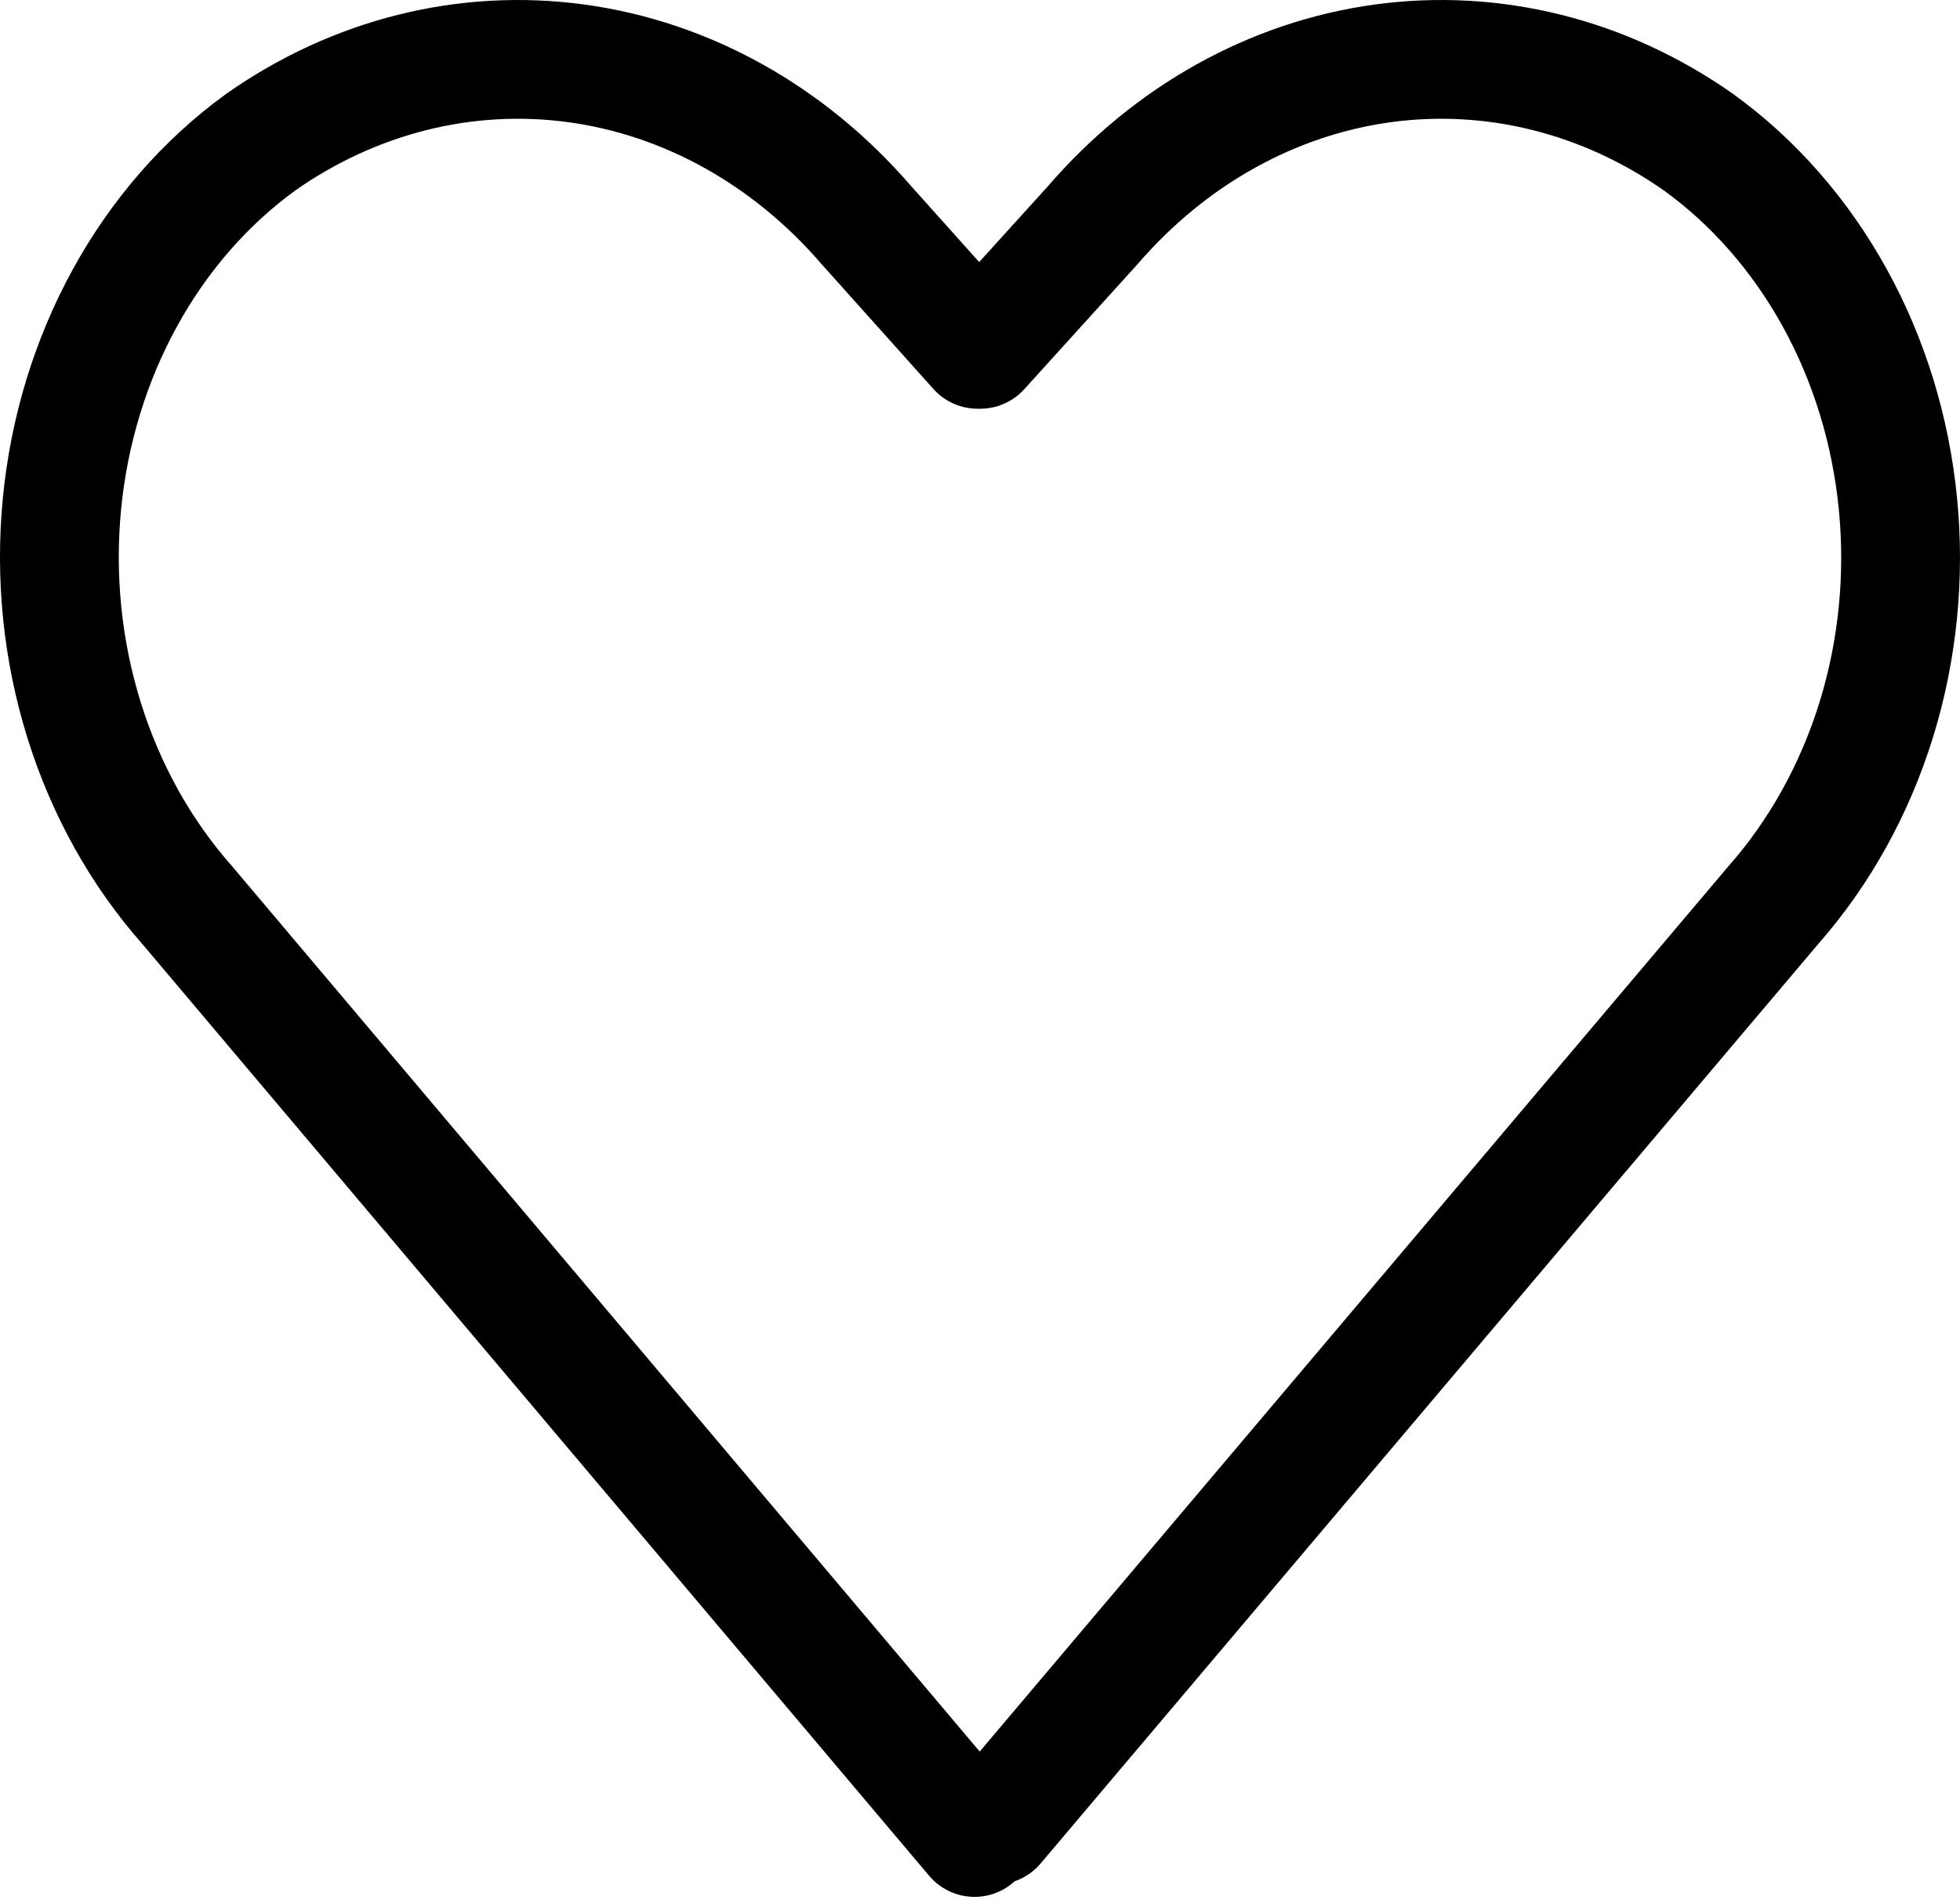 <svg width="33" height="32" viewBox="0 0 33 32" fill="none" xmlns="http://www.w3.org/2000/svg">
<path d="M28.599 2.396C27.015 1.283 25.138 0.814 23.282 1.067C21.427 1.32 19.704 2.28 18.404 3.786L16.504 5.883H16.46L14.582 3.786C13.282 2.28 11.56 1.32 9.704 1.067C7.848 0.814 5.971 1.283 4.387 2.396C3.461 3.069 2.68 3.964 2.102 5.018C1.524 6.071 1.162 7.256 1.043 8.486C0.924 9.717 1.052 10.961 1.416 12.129C1.78 13.297 2.372 14.359 3.148 15.238L16.408 30.944L16.675 30.644L16.757 30.736L29.861 15.238C30.636 14.357 31.226 13.294 31.589 12.125C31.951 10.956 32.076 9.711 31.955 8.48C31.834 7.25 31.471 6.066 30.89 5.013C30.309 3.961 29.527 3.067 28.599 2.396V2.396Z" stroke="black" stroke-width="2" stroke-linecap="round" stroke-linejoin="round"/>
</svg>
